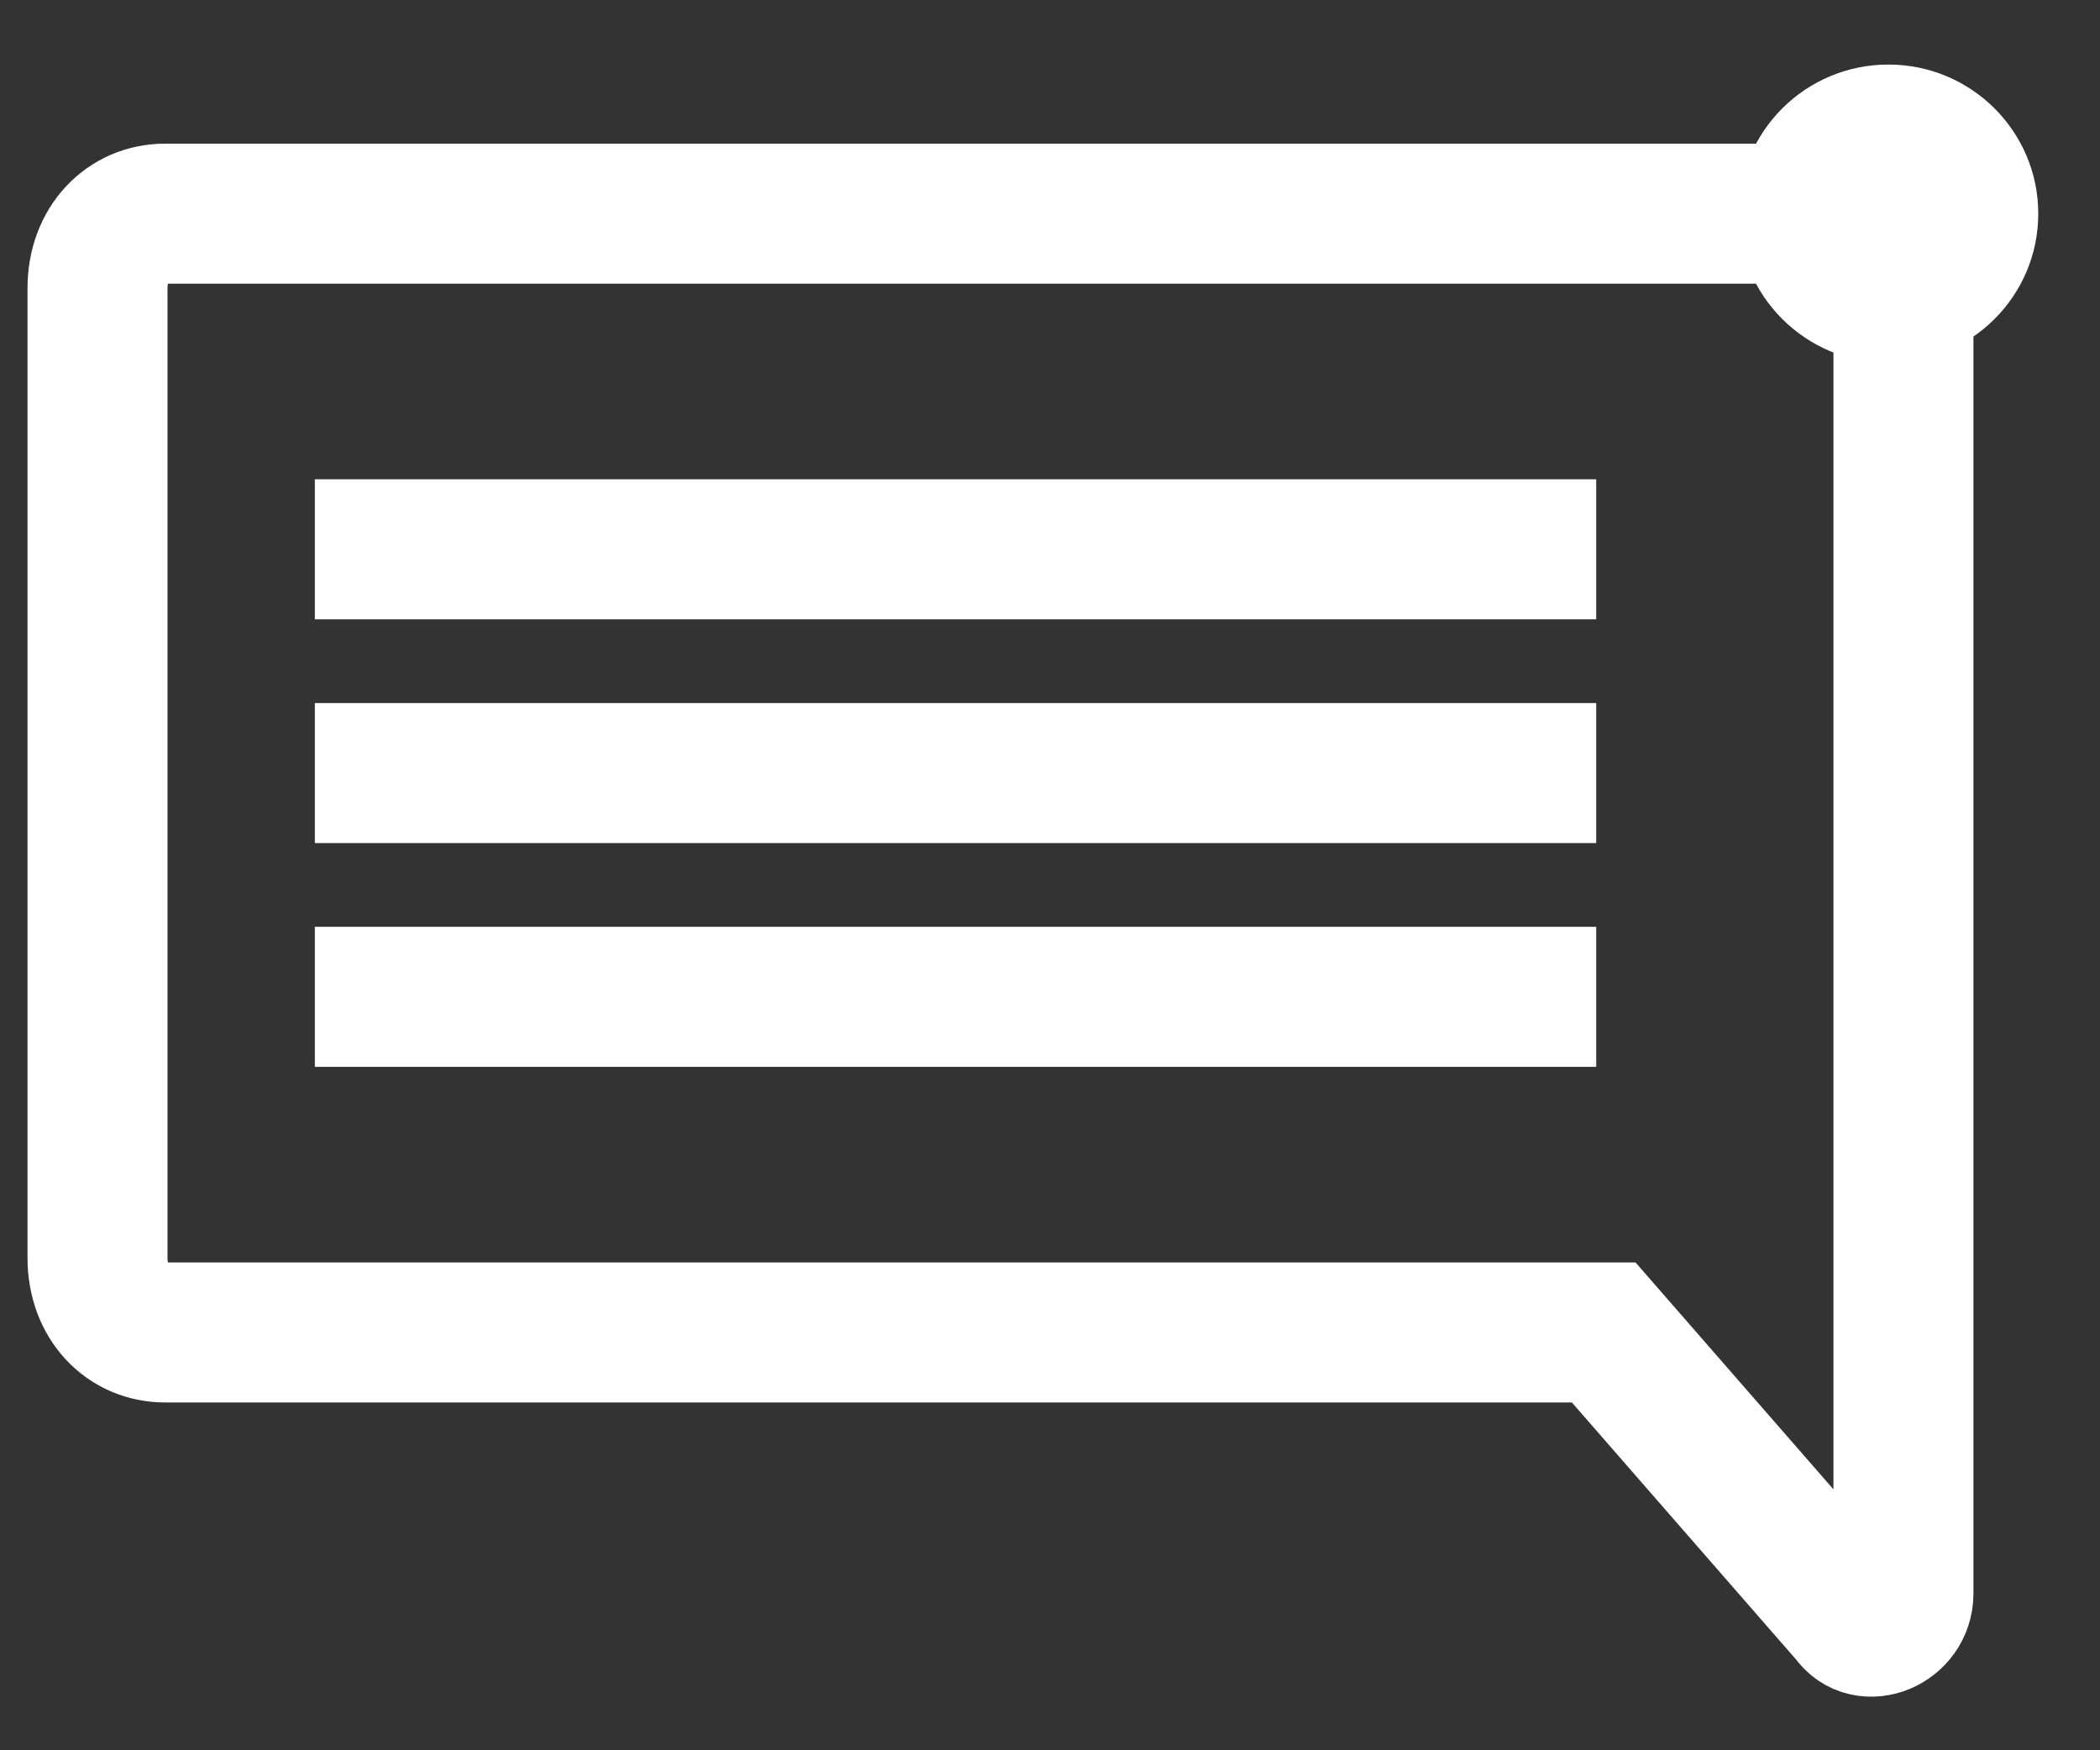 <svg width="30" height="25" viewBox="0 0 30 25" fill="none" xmlns="http://www.w3.org/2000/svg">
<rect x="0" y="0" width="30" height="25" fill="#333333" stroke="none"/>
<g id="Group">
<g id="Inbox_Notification">
<path id="Vector" d="M26.977 5.183C28.16 5.183 29.118 4.229 29.118 3.052C29.118 1.876 28.16 0.922 26.977 0.922C25.795 0.922 24.836 1.876 24.836 3.052C24.836 4.229 25.795 5.183 26.977 5.183Z" fill="white"/>
<g id="Group_2">
<path id="Vector_2" d="M26.228 3.052H2.357C1.821 3.052 1.393 3.478 1.393 4.118V17.967C1.393 18.606 1.821 19.032 2.357 19.032H22.91L26.442 23.081C26.656 23.4 27.192 23.187 27.192 22.761V17.967V17.754V4.118C27.192 3.585 26.763 3.052 26.228 3.052Z" stroke="white" stroke-width="2" stroke-miterlimit="10"/>
<g id="Group_3">
<path id="Vector_3" d="M4.498 7.846H22.803" stroke="white" stroke-width="2" stroke-miterlimit="10"/>
<path id="Vector_4" d="M4.498 11.042H22.803" stroke="white" stroke-width="2" stroke-miterlimit="10"/>
<path id="Vector_5" d="M4.498 14.238H22.803" stroke="white" stroke-width="2" stroke-miterlimit="10"/>
</g>
</g>
</g>
</g>
</svg>
